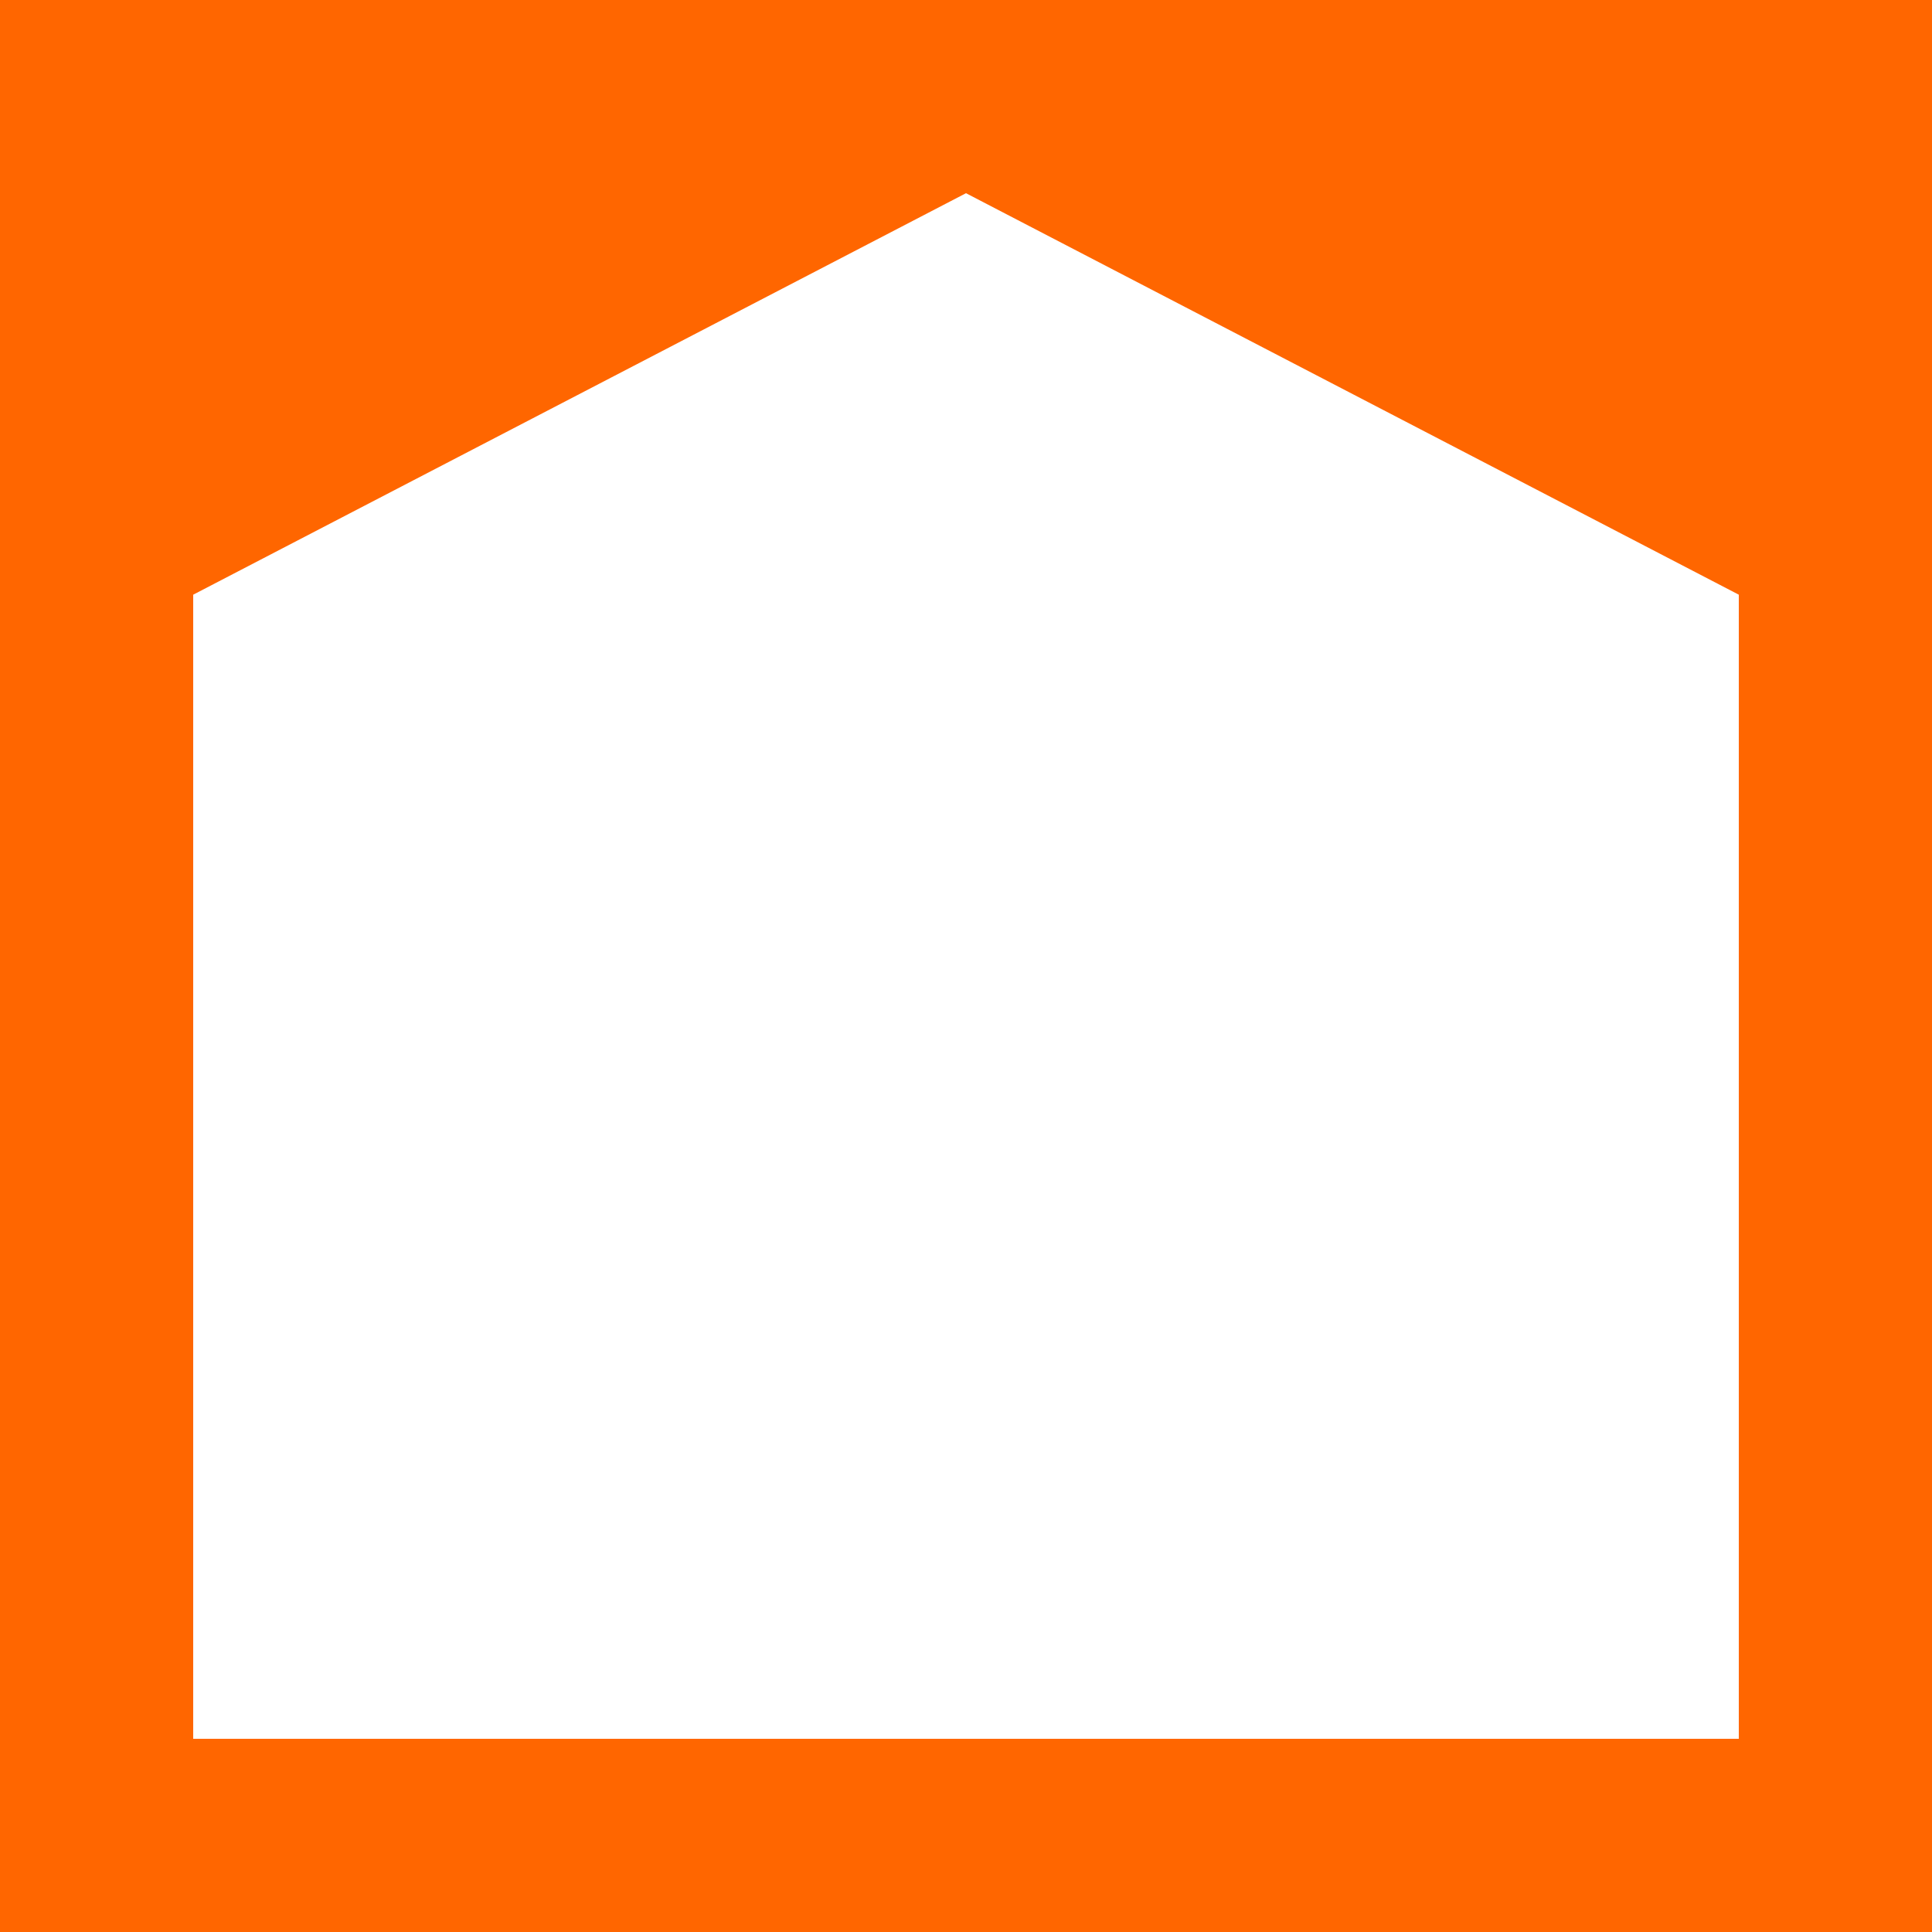 <!-- Generated by IcoMoon.io -->
<svg version="1.1" xmlns="http://www.w3.org/2000/svg" width="32" height="32" viewBox="0 0 32 32">
<title>frame-home</title>
<path fill="#f60" d="M32 0h-32v32h32v-32zM28.8 9.85v18.95h-25.6v-18.95l12.8-6.65 12.8 6.65z"></path>
</svg>
